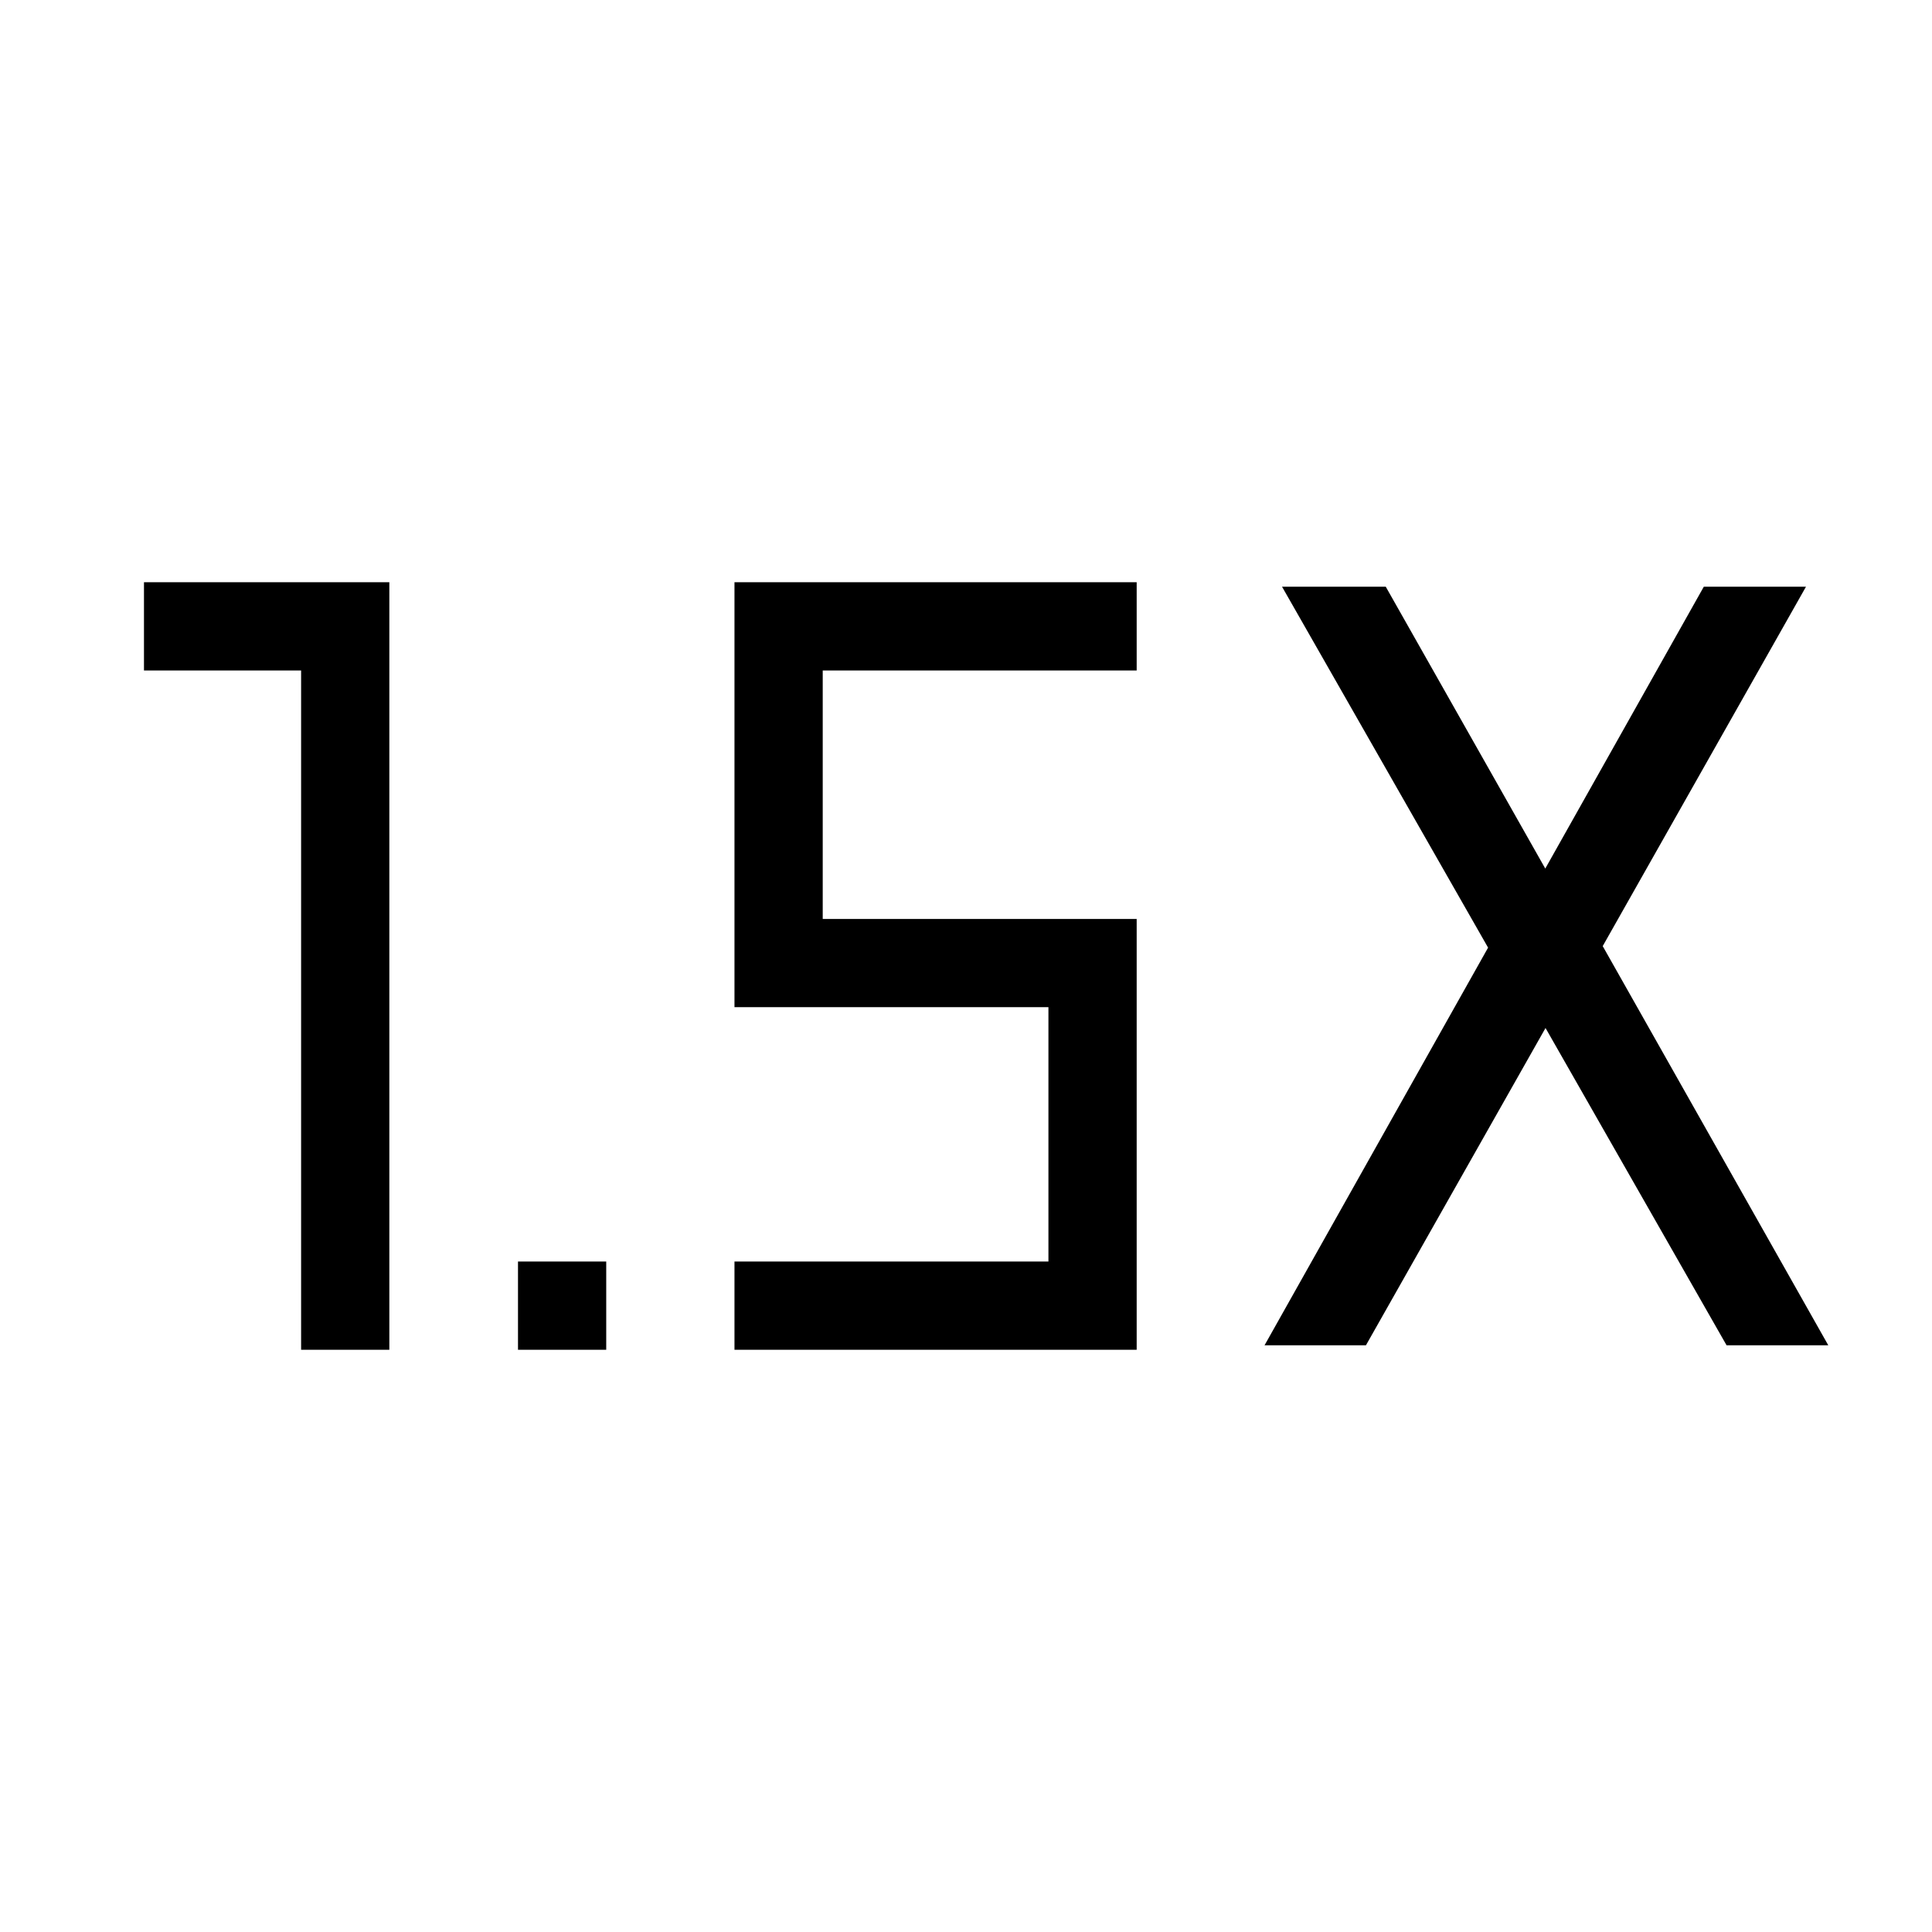 <svg xmlns="http://www.w3.org/2000/svg" height="48" viewBox="0 -960 960 960" width="48"><path d="M257.39-289.31v-43.84h43.84v43.84h-43.84Zm-107.77 0v-337.54H71.54v-43.84h121.92v381.38h-43.84Zm478.73-2.23 111.07-197.58-102.38-179.34h51.54l79.26 140.04 78.77-140.04h50.77l-101 178.58 112.08 198.34h-50.54l-89.96-157.65-89.23 157.65h-50.38Zm-263.39 2.23v-43.84h156v-126.39h-156v-211.15h199.85v43.84h-156v123.47h156v214.07H364.96Z"/></svg>